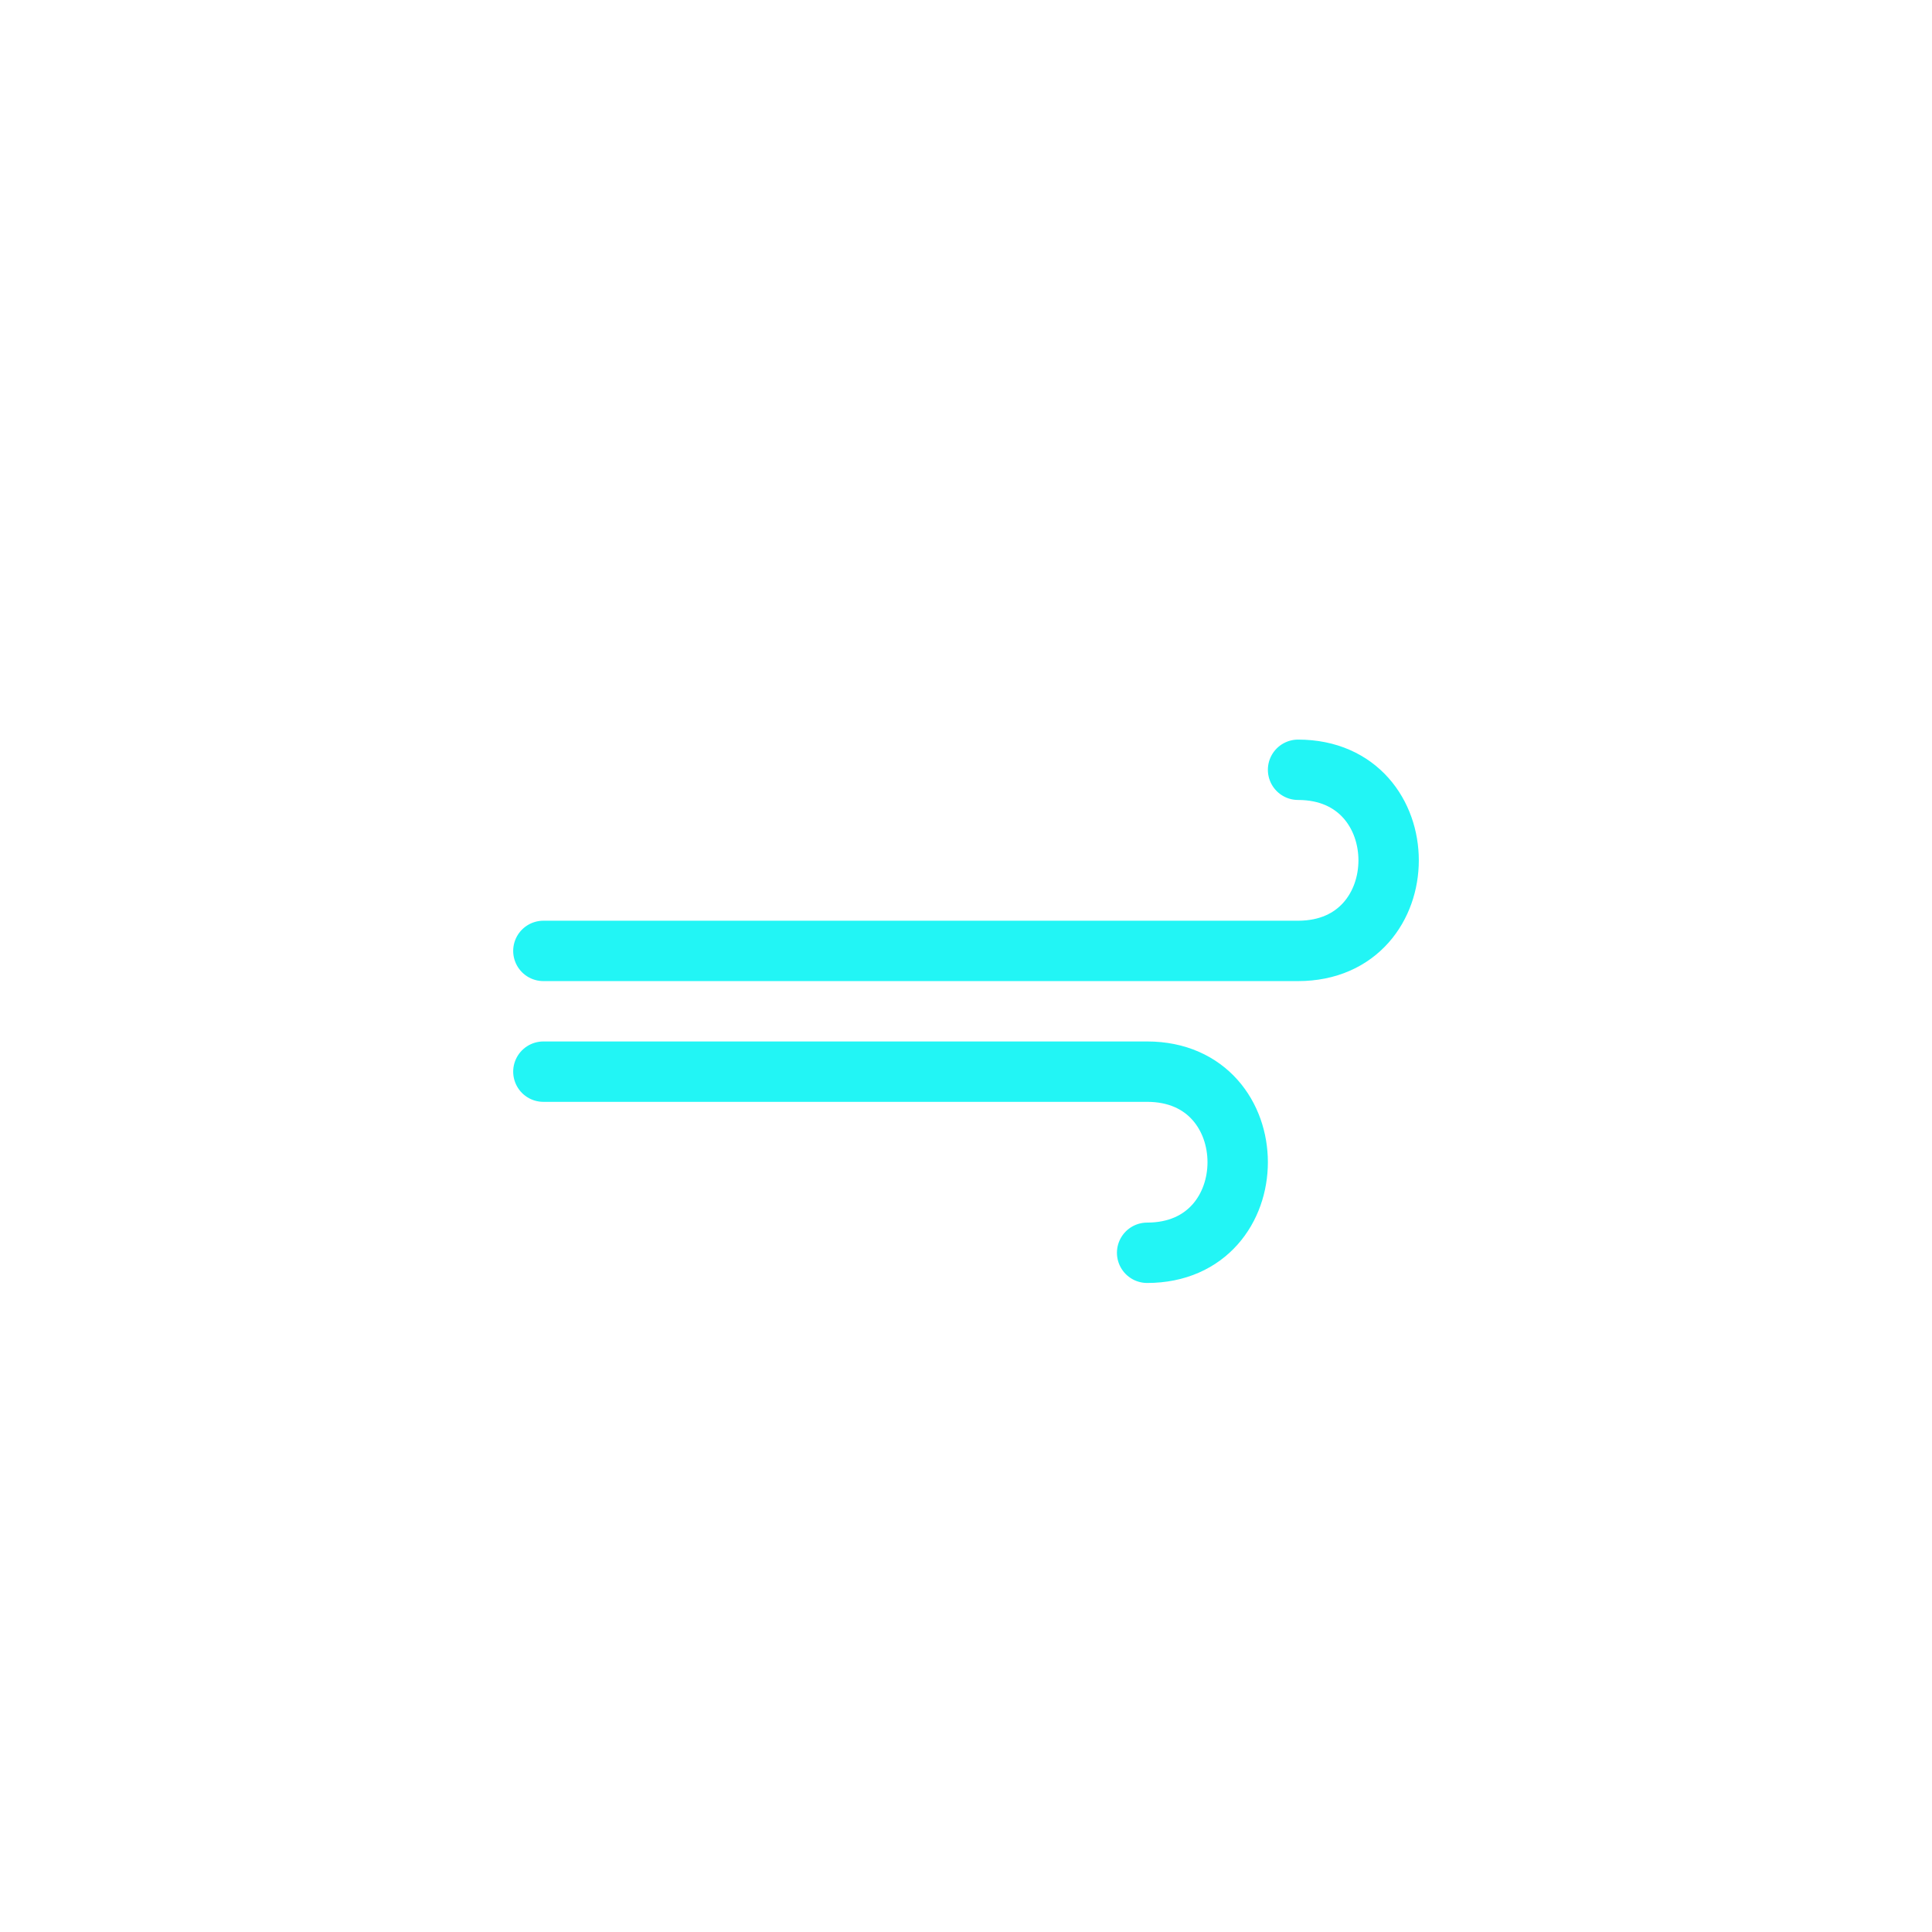 <?xml version="1.0" encoding="UTF-8" standalone="no"?>
<svg width="128px" height="128px" viewBox="0 0 128 128" version="1.1" xmlns="http://www.w3.org/2000/svg" xmlns:xlink="http://www.w3.org/1999/xlink" xmlns:sketch="http://www.bohemiancoding.com/sketch/ns">
    <!-- Generator: Sketch 3.3.3 (12072) - http://www.bohemiancoding.com/sketch -->
    <title>Wind</title>
    <desc>Created with Sketch.</desc>
    <defs></defs>
    <g id="Page-1" stroke="none" stroke-width="1" fill="none" fill-rule="evenodd" sketch:type="MSPage">
        <g id="Wind" sketch:type="MSArtboardGroup" stroke="#22F5F5" stroke-width="4" stroke-linecap="round" stroke-linejoin="round">
            <g id="Path-16-Copy-3-+-Path-16-Copy-2" sketch:type="MSLayerGroup" transform="translate(36, 51)">
                <path d="M0,12 L50,12 C54,12 56,9 56,6 C56,3 54,-1.04969723e-16 50,0" id="Path-16-Copy-3" sketch:type="MSShapeGroup"></path>
                <path d="M0,32 L40,32 C44,32 46,29 46,26 C46,23 44,20 40,20" id="Path-16-Copy-4" sketch:type="MSShapeGroup" transform="translate(23, 26) scale(1, -1) translate(-23, -26) "></path>
            </g>
        </g>
    </g>
</svg>
